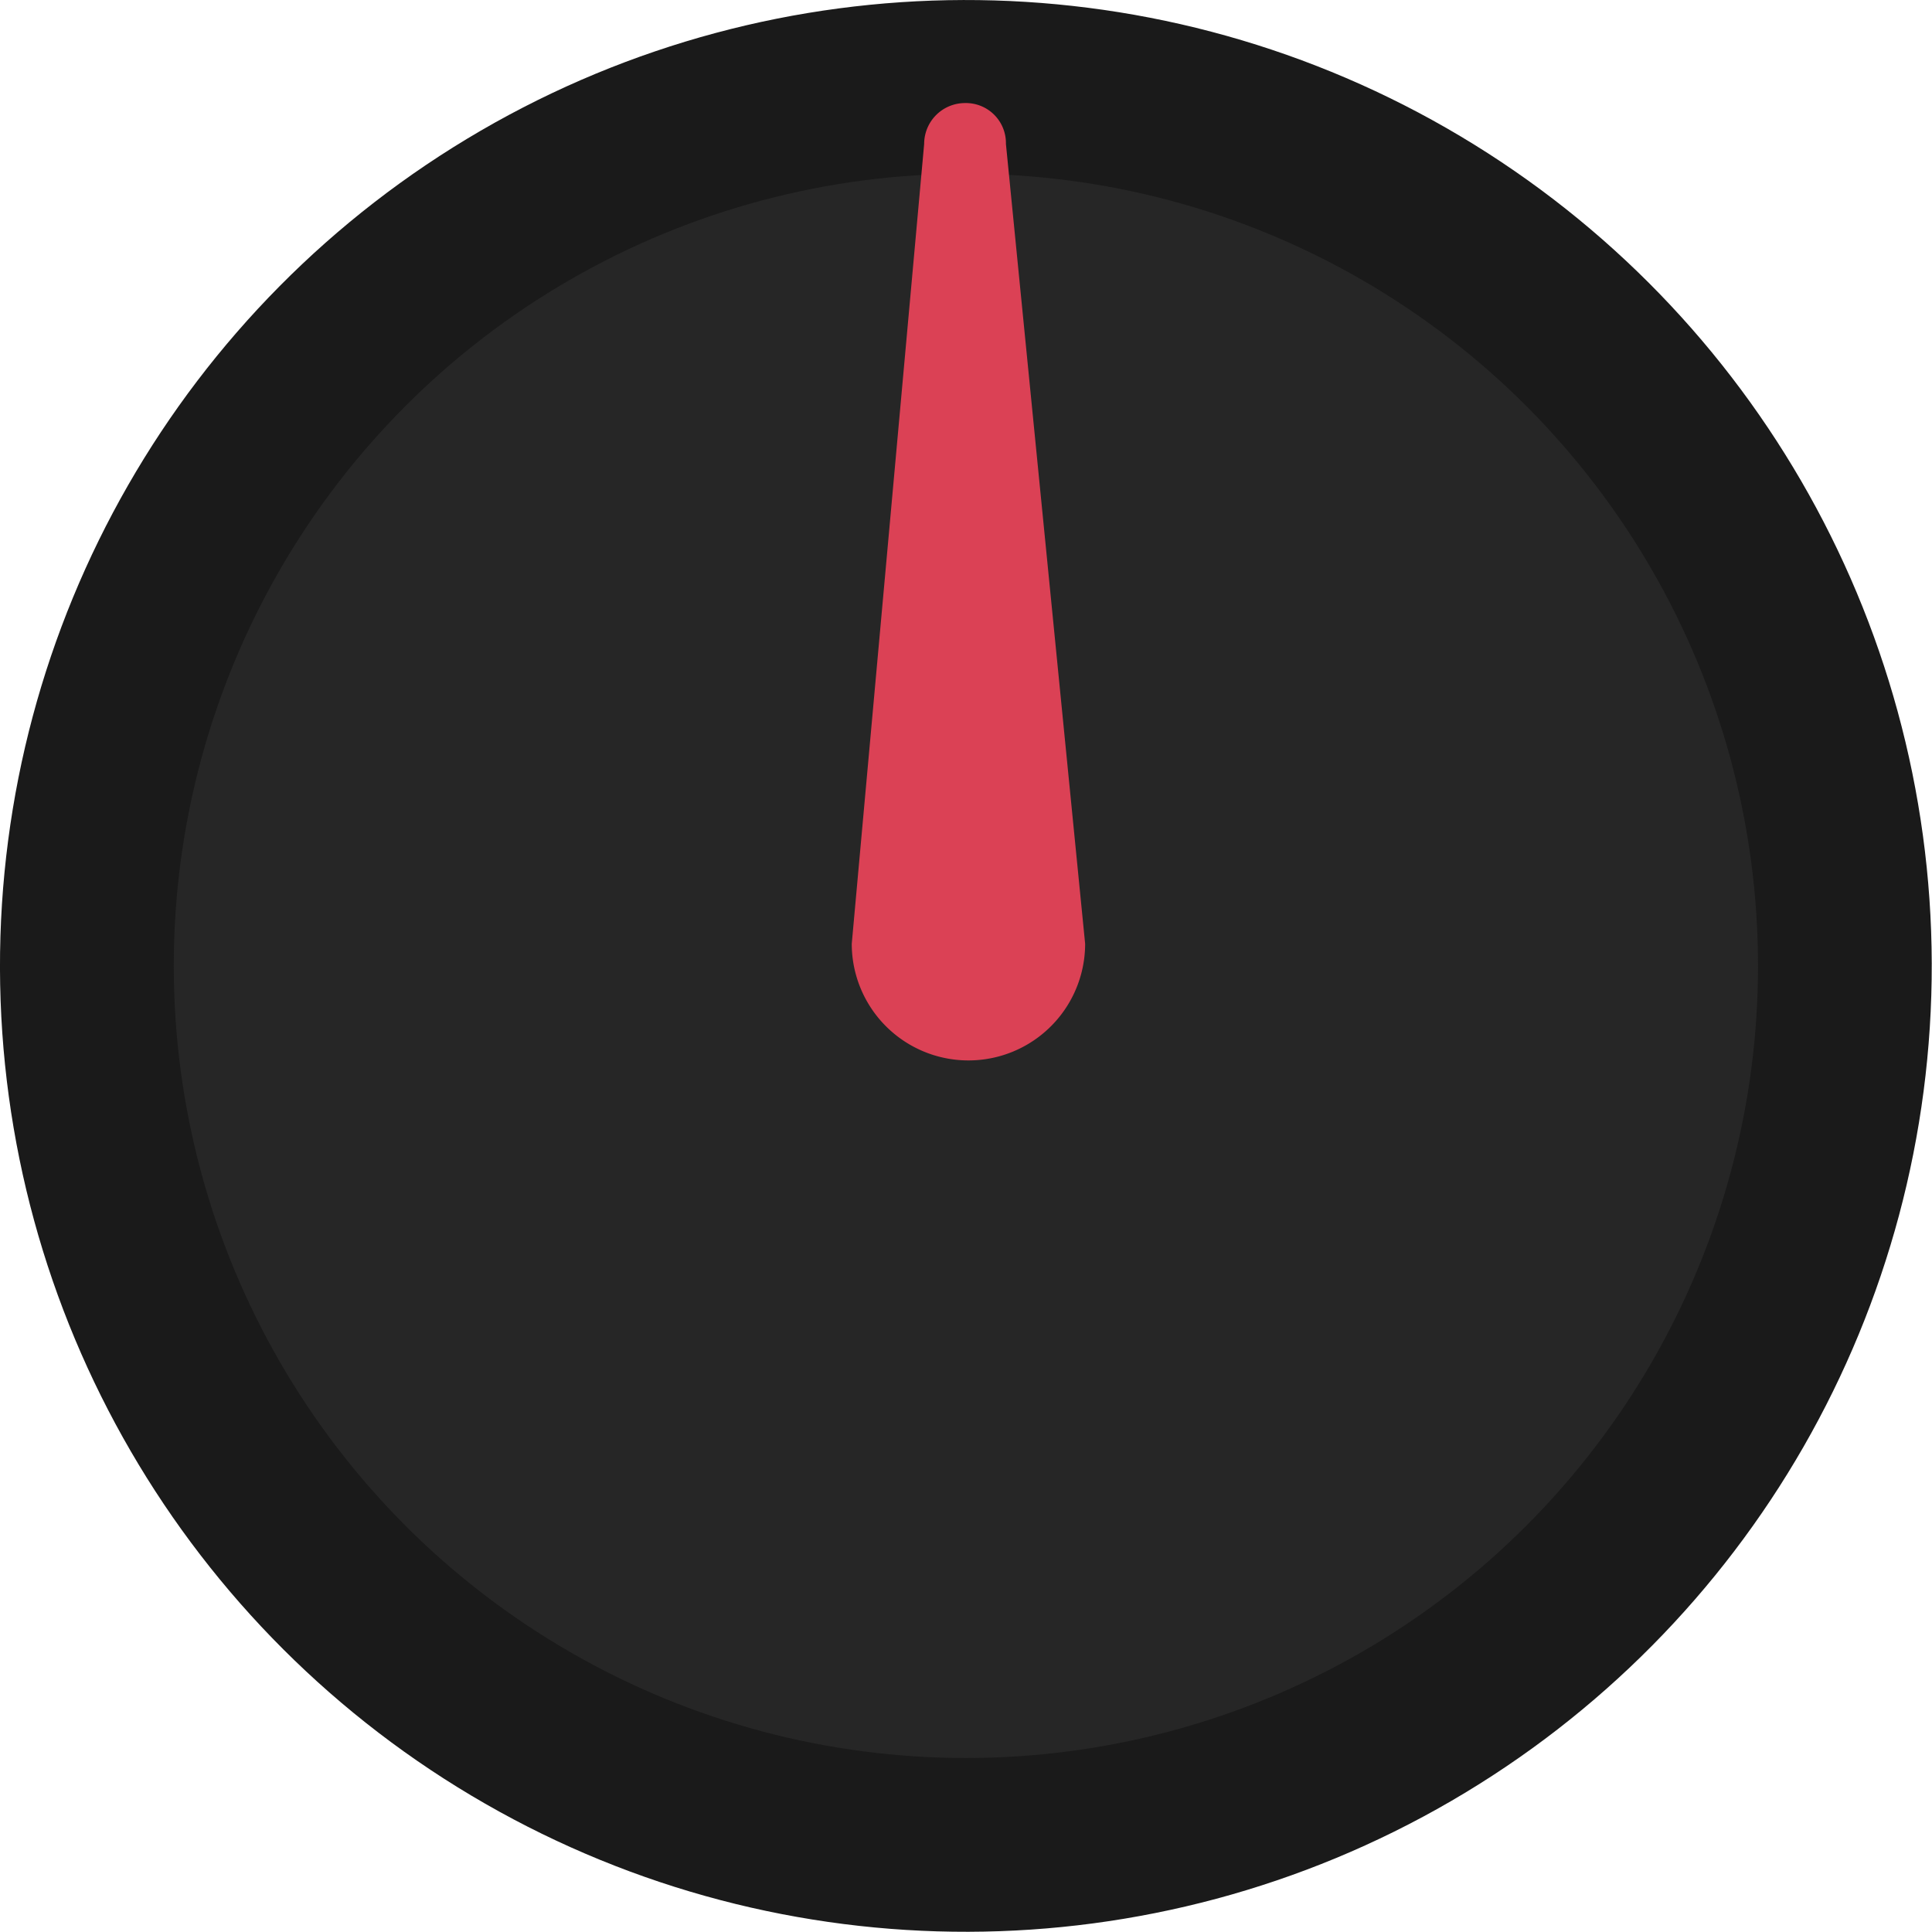 <?xml version="1.0" encoding="UTF-8" standalone="no"?>
<svg
   xmlns:dc="http://purl.org/dc/elements/1.1/"
   xmlns:cc="http://creativecommons.org/ns#"
   xmlns:rdf="http://www.w3.org/1999/02/22-rdf-syntax-ns#"
   xmlns:svg="http://www.w3.org/2000/svg"
   xmlns="http://www.w3.org/2000/svg"
   xmlns:sodipodi="http://sodipodi.sourceforge.net/DTD/sodipodi-0.dtd"
   xmlns:inkscape="http://www.inkscape.org/namespaces/inkscape"
   viewBox="0 0 30.236 30.236"
   version="1.1"
   id="svg14"
   sodipodi:docname="knob-auxA.svg"
   width="8mm"
   height="8mm"
   inkscape:version="0.92.2 5c3e80d, 2017-08-06">
  <sodipodi:namedview
     pagecolor="#ffffff"
     bordercolor="#666666"
     borderopacity="1"
     objecttolerance="10"
     gridtolerance="10"
     guidetolerance="10"
     inkscape:pageopacity="0"
     inkscape:pageshadow="2"
     inkscape:window-width="1638"
     inkscape:window-height="1202"
     id="namedview16"
     showgrid="false"
     inkscape:document-units="mm"
     units="mm"
     inkscape:zoom="14.715802"
     inkscape:cx="4.3312639"
     inkscape:cy="19.024277"
     inkscape:window-x="0"
     inkscape:window-y="0"
     inkscape:window-maximized="0"
     inkscape:current-layer="svg14" />
  <defs
     id="defs4">
    <style
       id="style2">.cls-1{fill:#1a1a1a;}.cls-2{fill:#262626;}.cls-3{fill:#db4155;}</style>
  </defs>
  <title
     id="title6">Asset 1</title>
  <g
     id="Layer_2"
     data-name="Layer 2"
     transform="matrix(1.333,0,0,1.333,1.1688936e-4,-9.002861e-5)">
    <g
       id="Send_Knobs"
       data-name="Send Knobs">
      <circle
         id="path5084"
         class="cls-1"
         cx="11.34"
         cy="11.34"
         r="11.34"
         transform="rotate(-0.15,11.444,11.474)"
         style="fill:#1a1a1a" />
      <circle
         id="path5086"
         class="cls-2"
         cx="11.34"
         cy="11.34"
         r="9.3"
         style="fill:#262626" />
      <path
         class="cls-3"
         d="m 11.81,1.69 v 0 A 0.47,0.47 0 0 0 11.33,1.21 0.48,0.48 0 0 0 10.85,1.69 L 10,11.08 a 1.37,1.37 0 0 0 2.74,0 z"
         id="path10"
         inkscape:connector-curvature="0"
         style="fill:#db4155" />
    </g>
  </g>
</svg>
